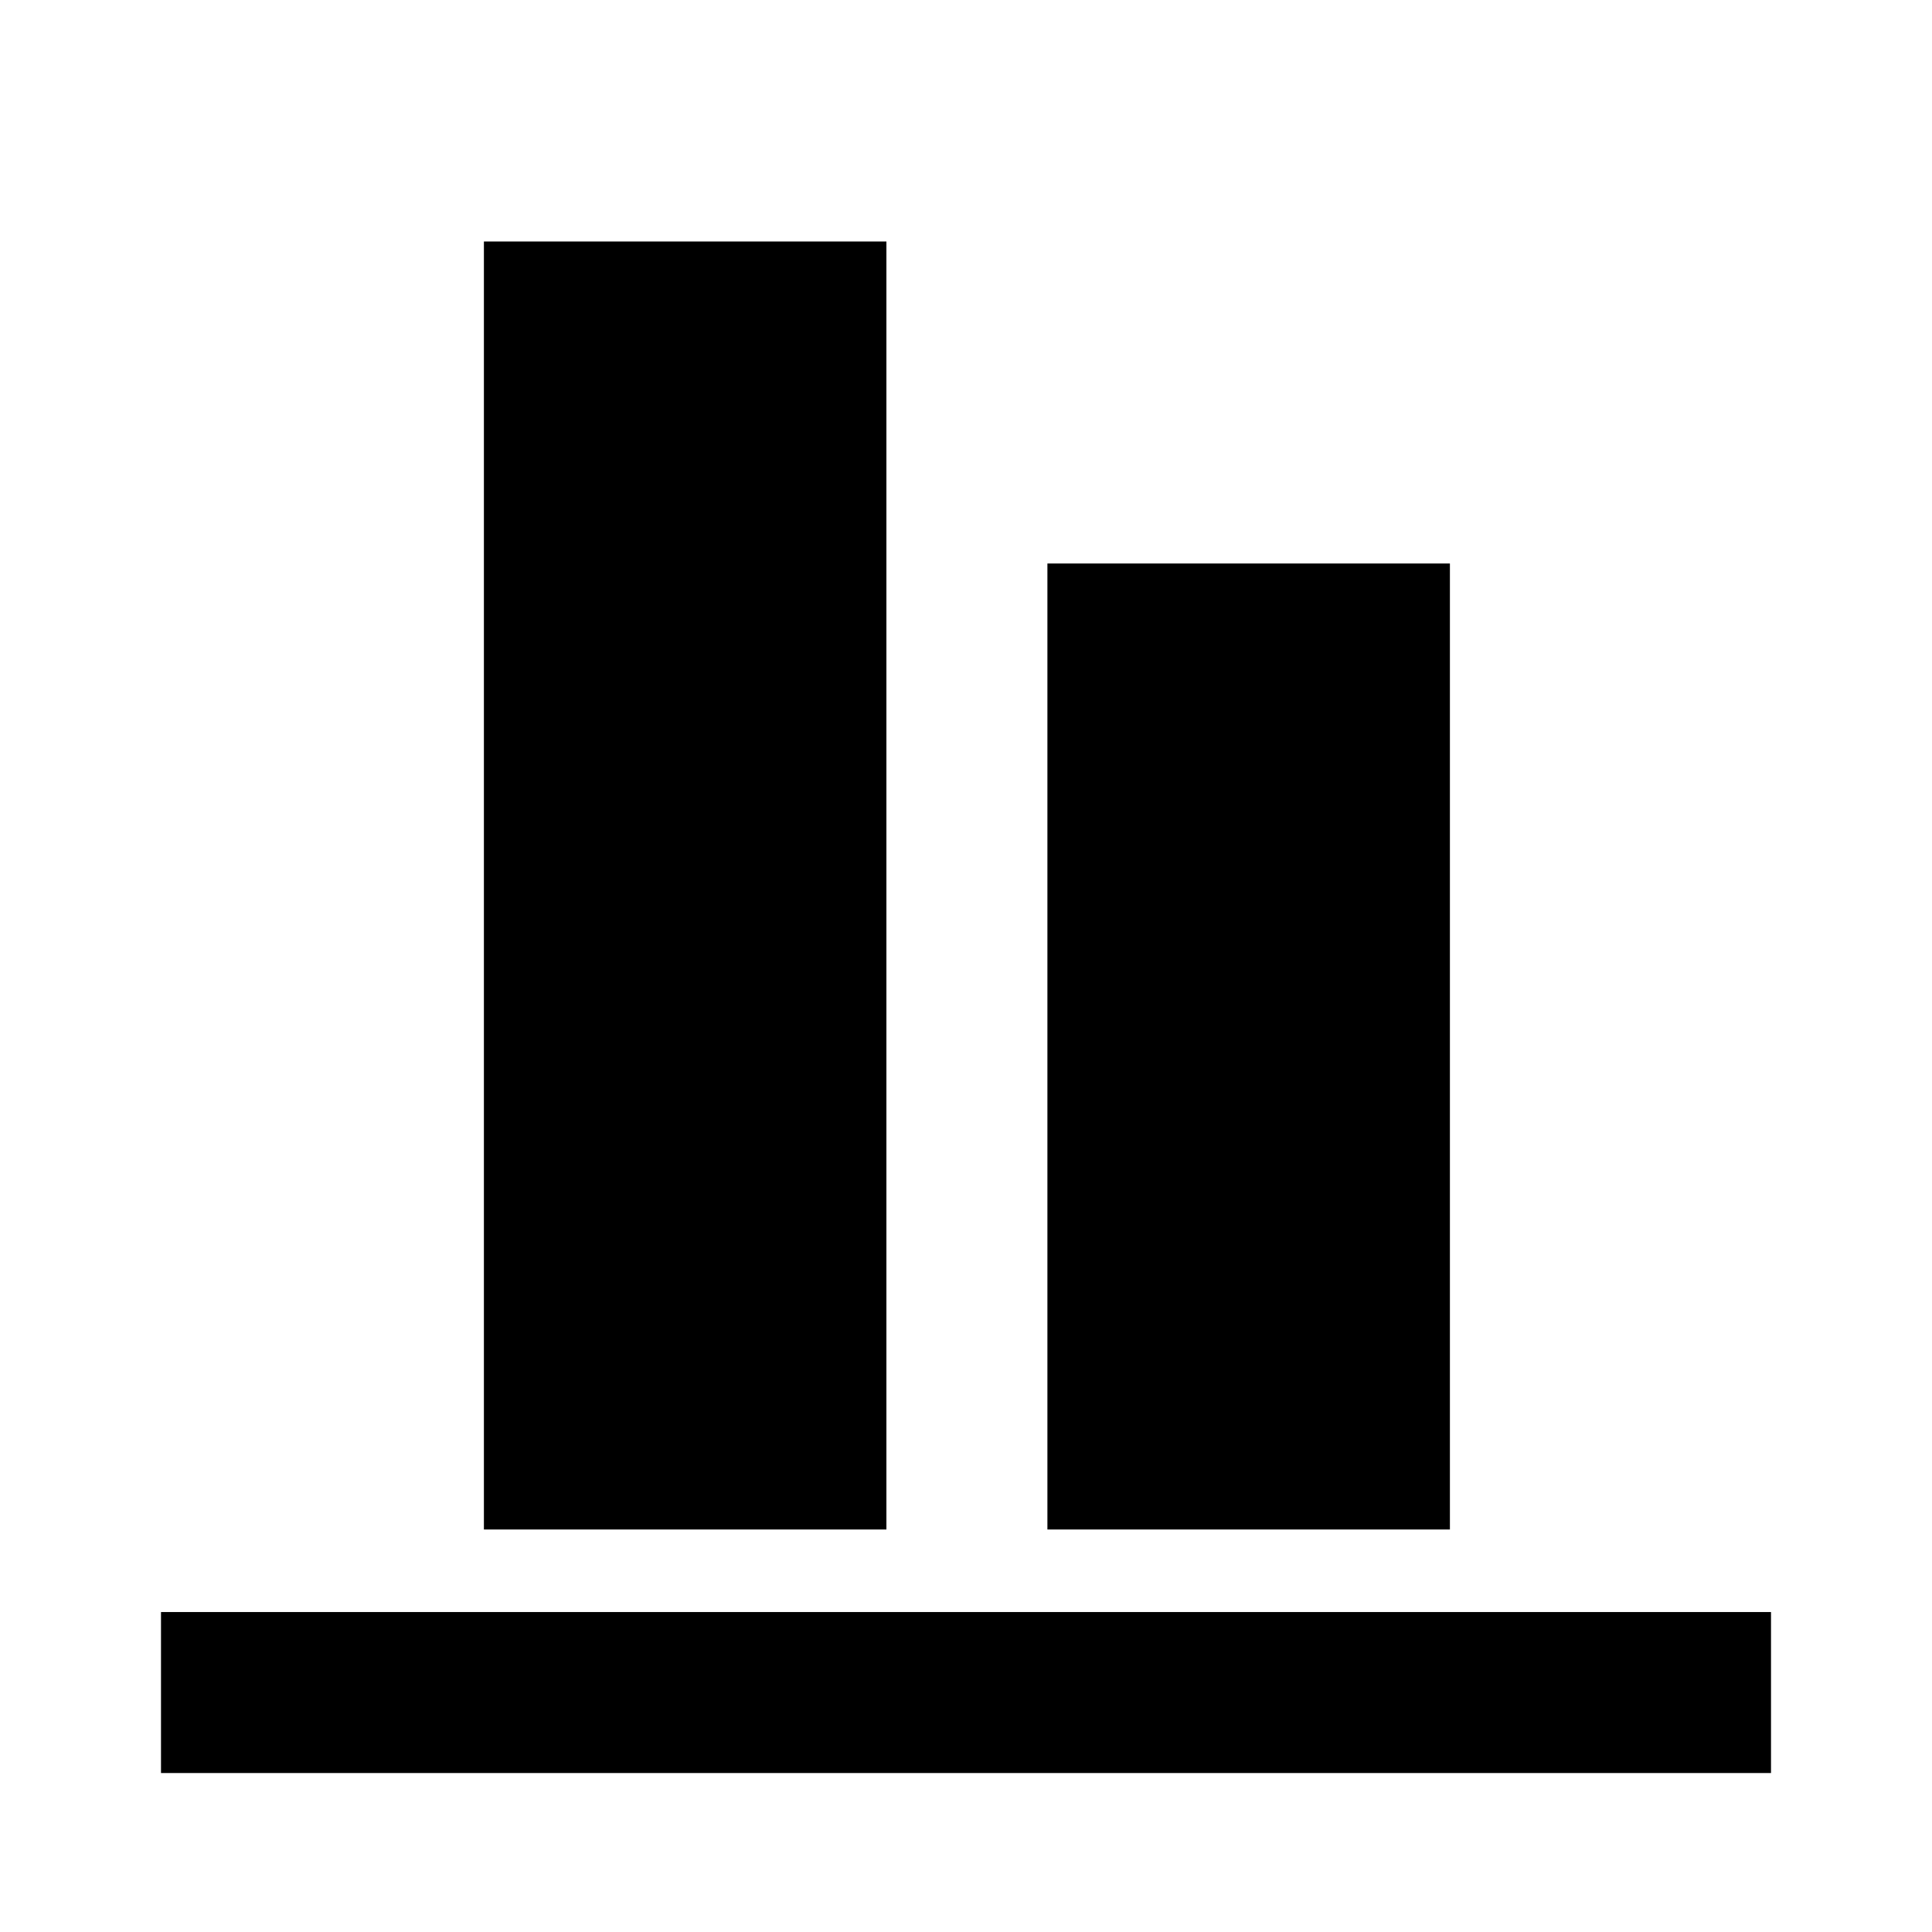 <?xml version="1.0" encoding="UTF-8"?>
<svg width="240px" height="240px" viewBox="0 0 240 240" version="1.1" xmlns="http://www.w3.org/2000/svg" xmlns:xlink="http://www.w3.org/1999/xlink">
    <!-- Generator: Sketch 56.3 (81716) - https://sketch.com -->
    <title>s-alignItems-flex-end</title>
    <desc>Created with Sketch.</desc>
    <g id="alignItems-flex-end" stroke="none" stroke-width="1" fill="none" fill-rule="evenodd">
        <rect id="Rectangle" fill="#000000" transform="translate(155.113, 130) rotate(-90) translate(-155.113, -130) " x="95.113" y="105" width="120" height="50"></rect>
        <rect id="Rectangle" fill="#000000" transform="translate(85.113, 110) rotate(-90) translate(-85.113, -110) " x="5.113" y="85" width="160" height="50"></rect>
        <polygon id="Rectangle" fill="#000000" transform="translate(120, 210.253) rotate(270) translate(-120, -210.253) " points="110 110.253 130 110.253 130 310.253 110 310.253"></polygon>
    </g>
</svg>